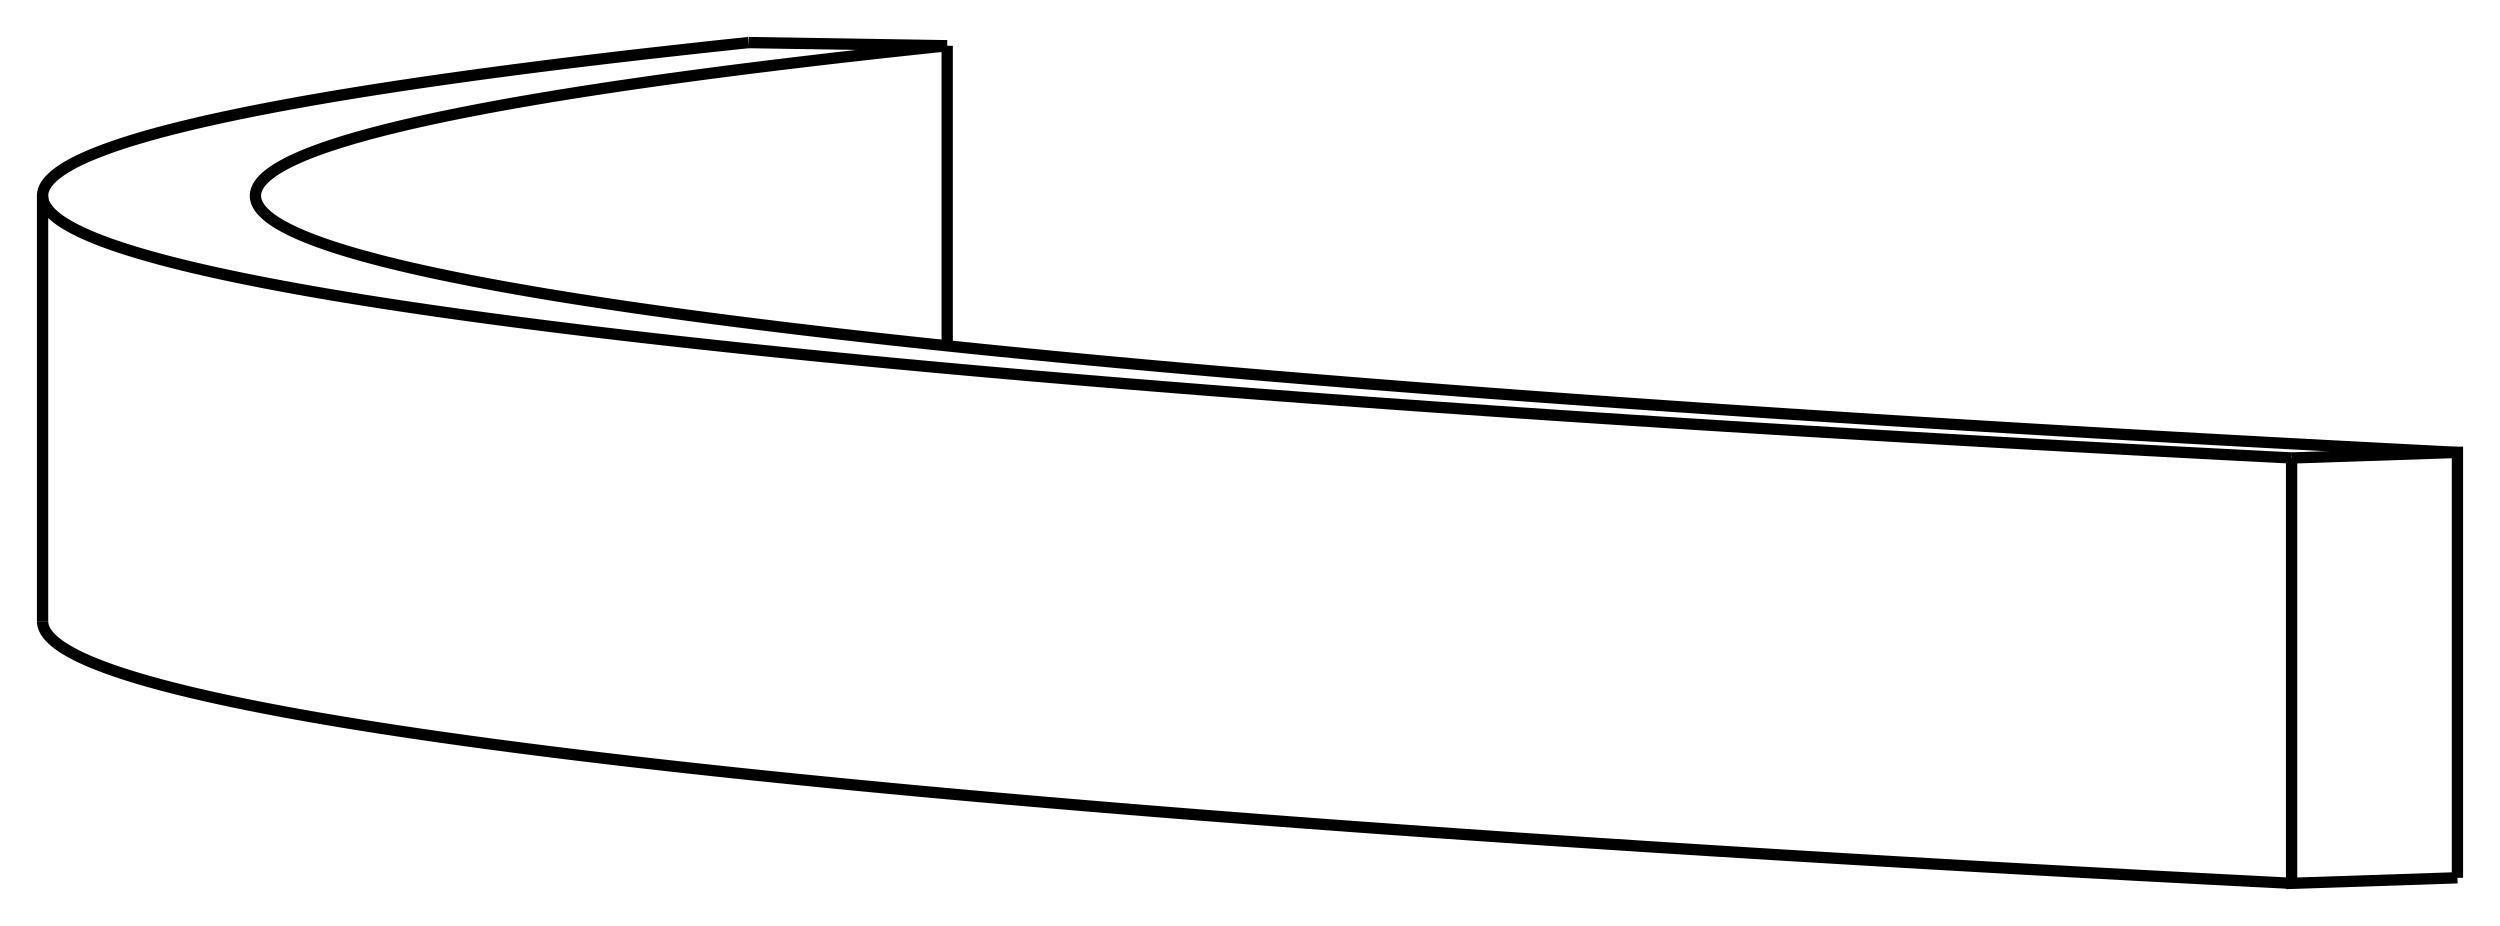 <svg version="1.1" xmlns="http://www.w3.org/2000/svg" viewBox="-21.865 -10.964 58.722 21.748" fill="none" stroke="black" stroke-width="0.6%" vector-effect="non-scaling-stroke">
    <path d="M 31.962 -0.207 A 232 9.694 360 0 1 -20.865 -6.365 A 232 9.694 360 0 1 -4.28 -9.964" />
    <path d="M 31.962 -0.207 L 31.962 9.784 L 35.857 9.654" />
    <path d="M -20.865 3.627 A 232 9.694 180 0 0 31.962 9.784" />
    <path d="M 0.383 -9.889 L -4.28 -9.964" />
    <path d="M 0.383 -9.889 L 0.383 -2.841" />
    <path d="M 31.962 -0.207 L 35.857 -0.338 L 35.857 9.654" />
    <path d="M 35.857 -0.338 A 227 9.485 360 0 1 -15.865 -6.365 A 227 9.485 360 0 1 0.383 -9.889" />
    <path d="M -20.865 -6.365 L -20.865 3.627" />
</svg>